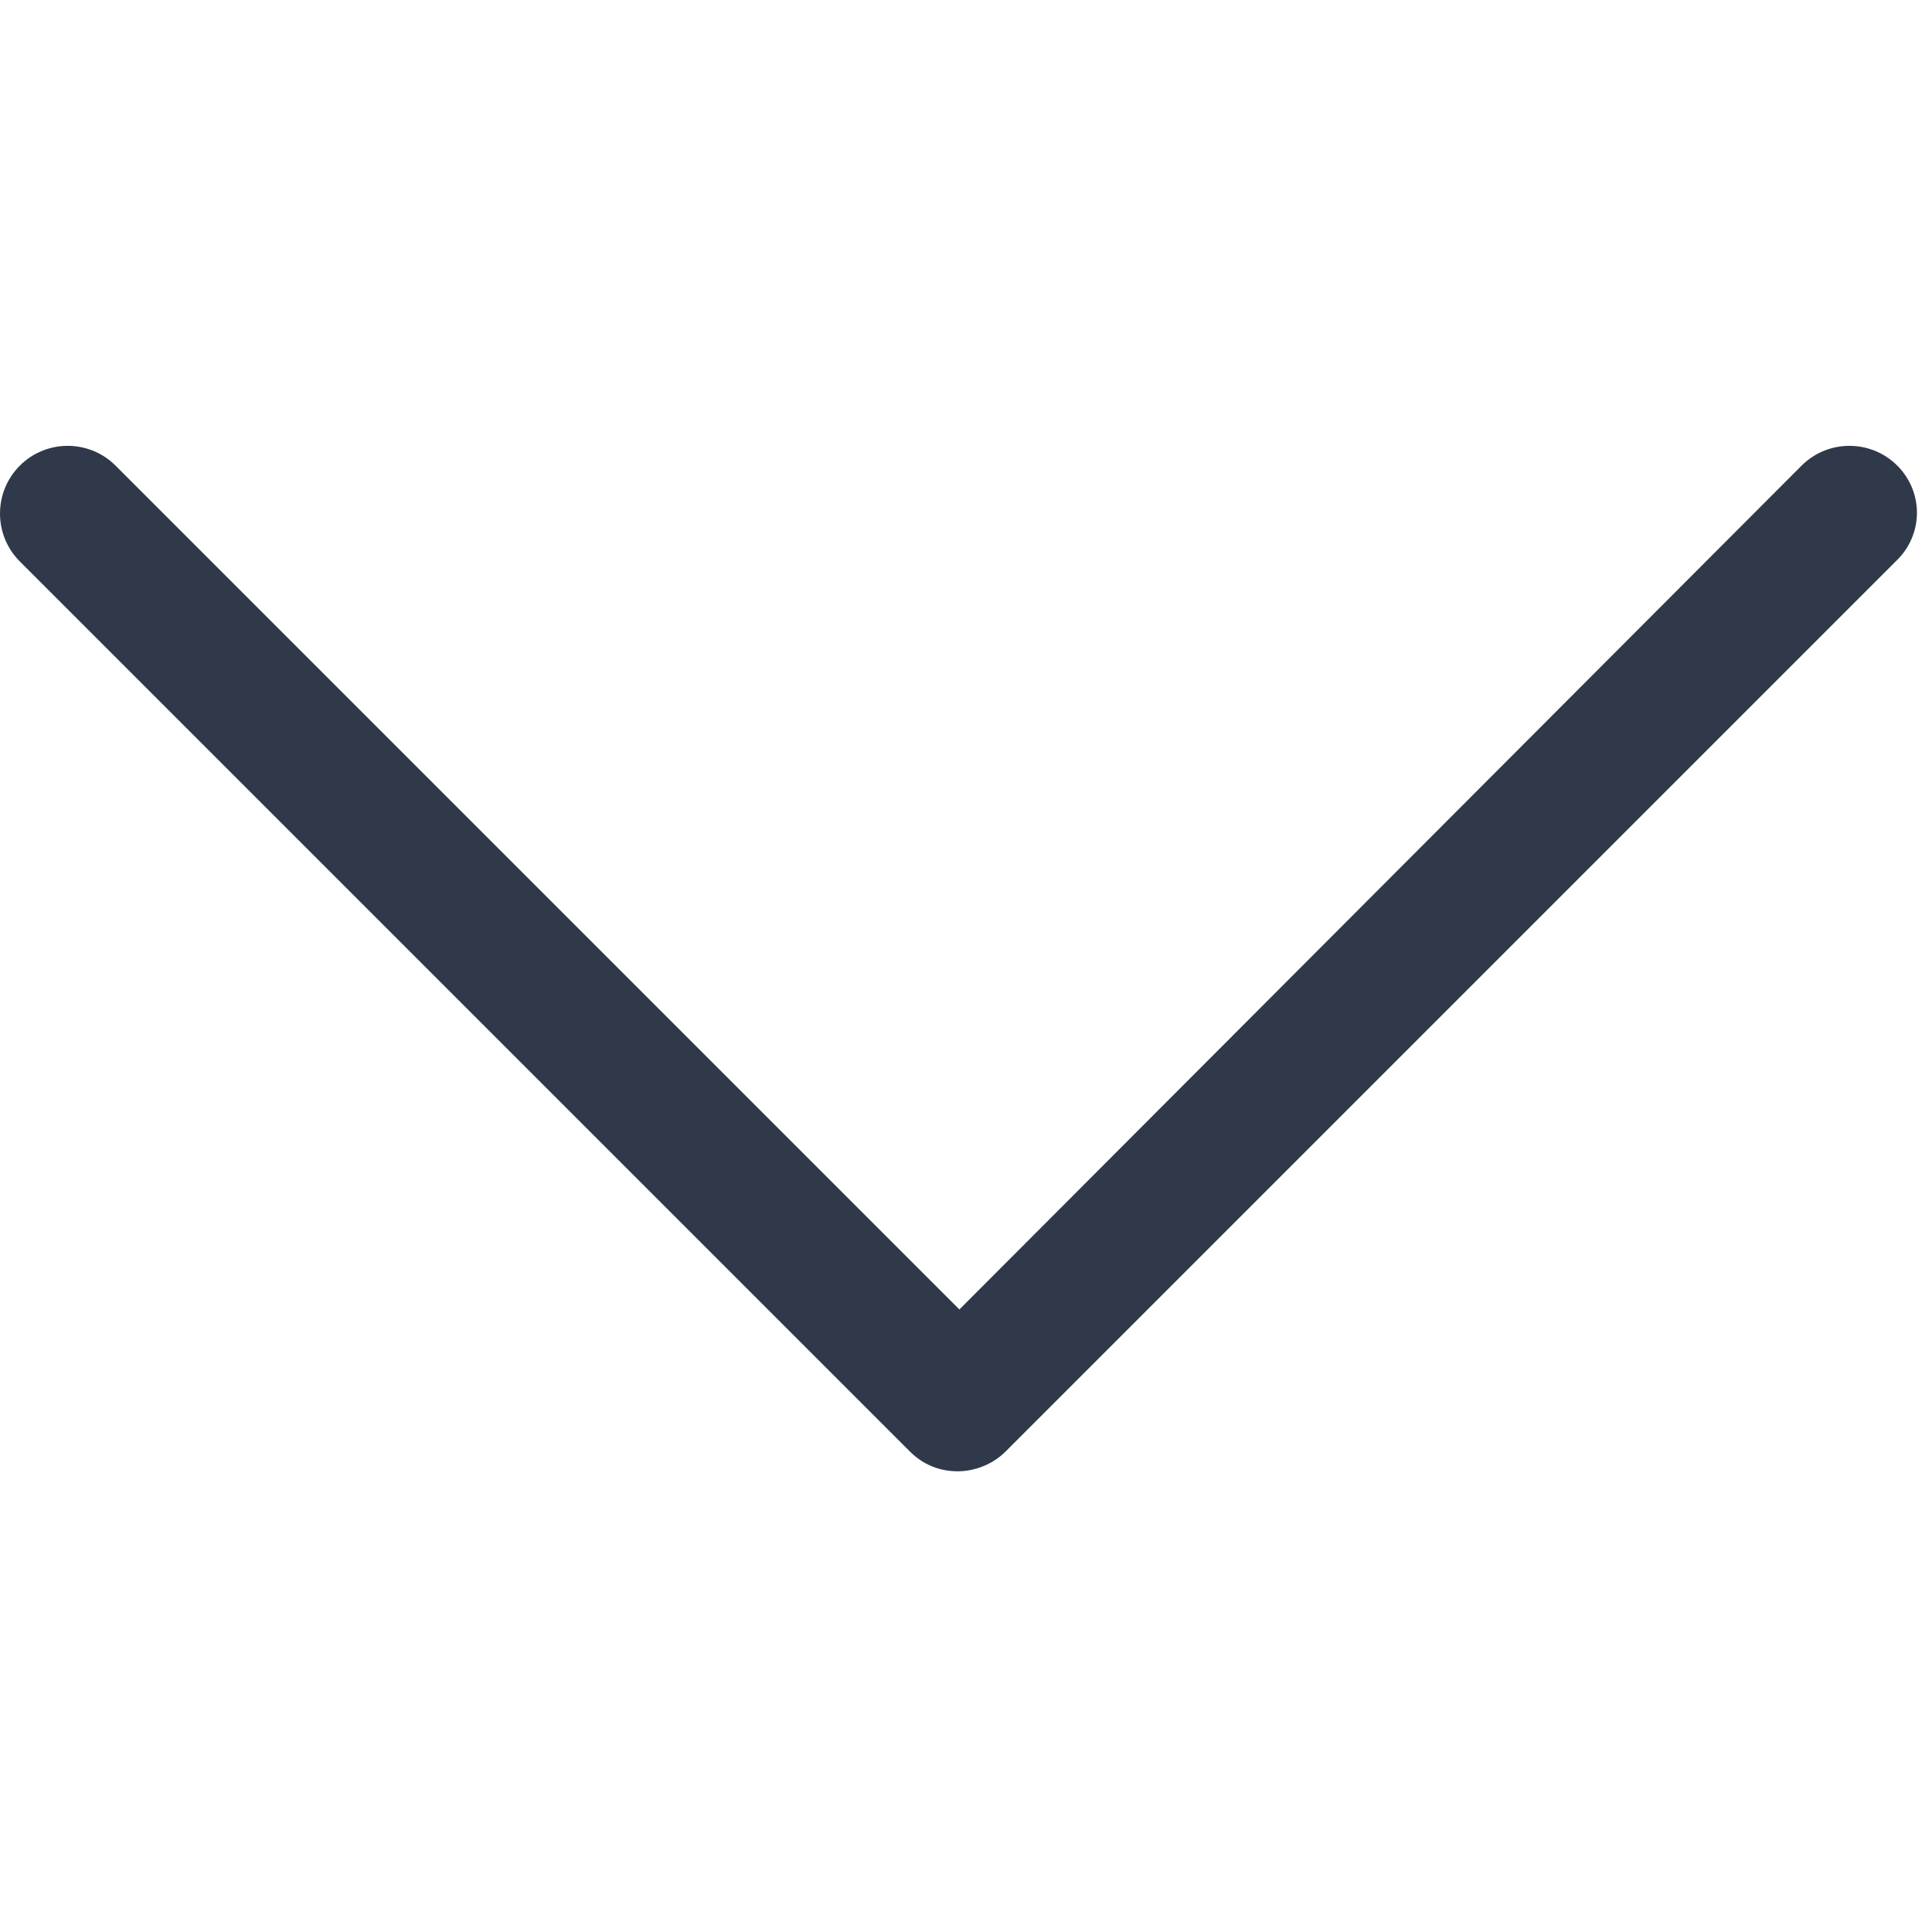 <svg width="10" height="10" viewBox="0 0 117 63" fill="none" xmlns="http://www.w3.org/2000/svg">
<g id="down-arrow">
<g id="Group">
<path id="Vector" d="M114.9 1.2C113.3 -0.4 110.7 -0.4 109.1 1.2L58.1 52.3L7 1.2C5.4 -0.4 2.8 -0.4 1.2 1.2C-0.4 2.8 -0.4 5.4 1.2 7L55.1 60.9C55.9 61.7 56.9 62.1 58 62.1C59 62.1 60.1 61.7 60.9 60.9L114.8 7C116.5 5.4 116.5 2.8 114.9 1.2Z" fill="#303949"/>
</g>
</g>
</svg>
